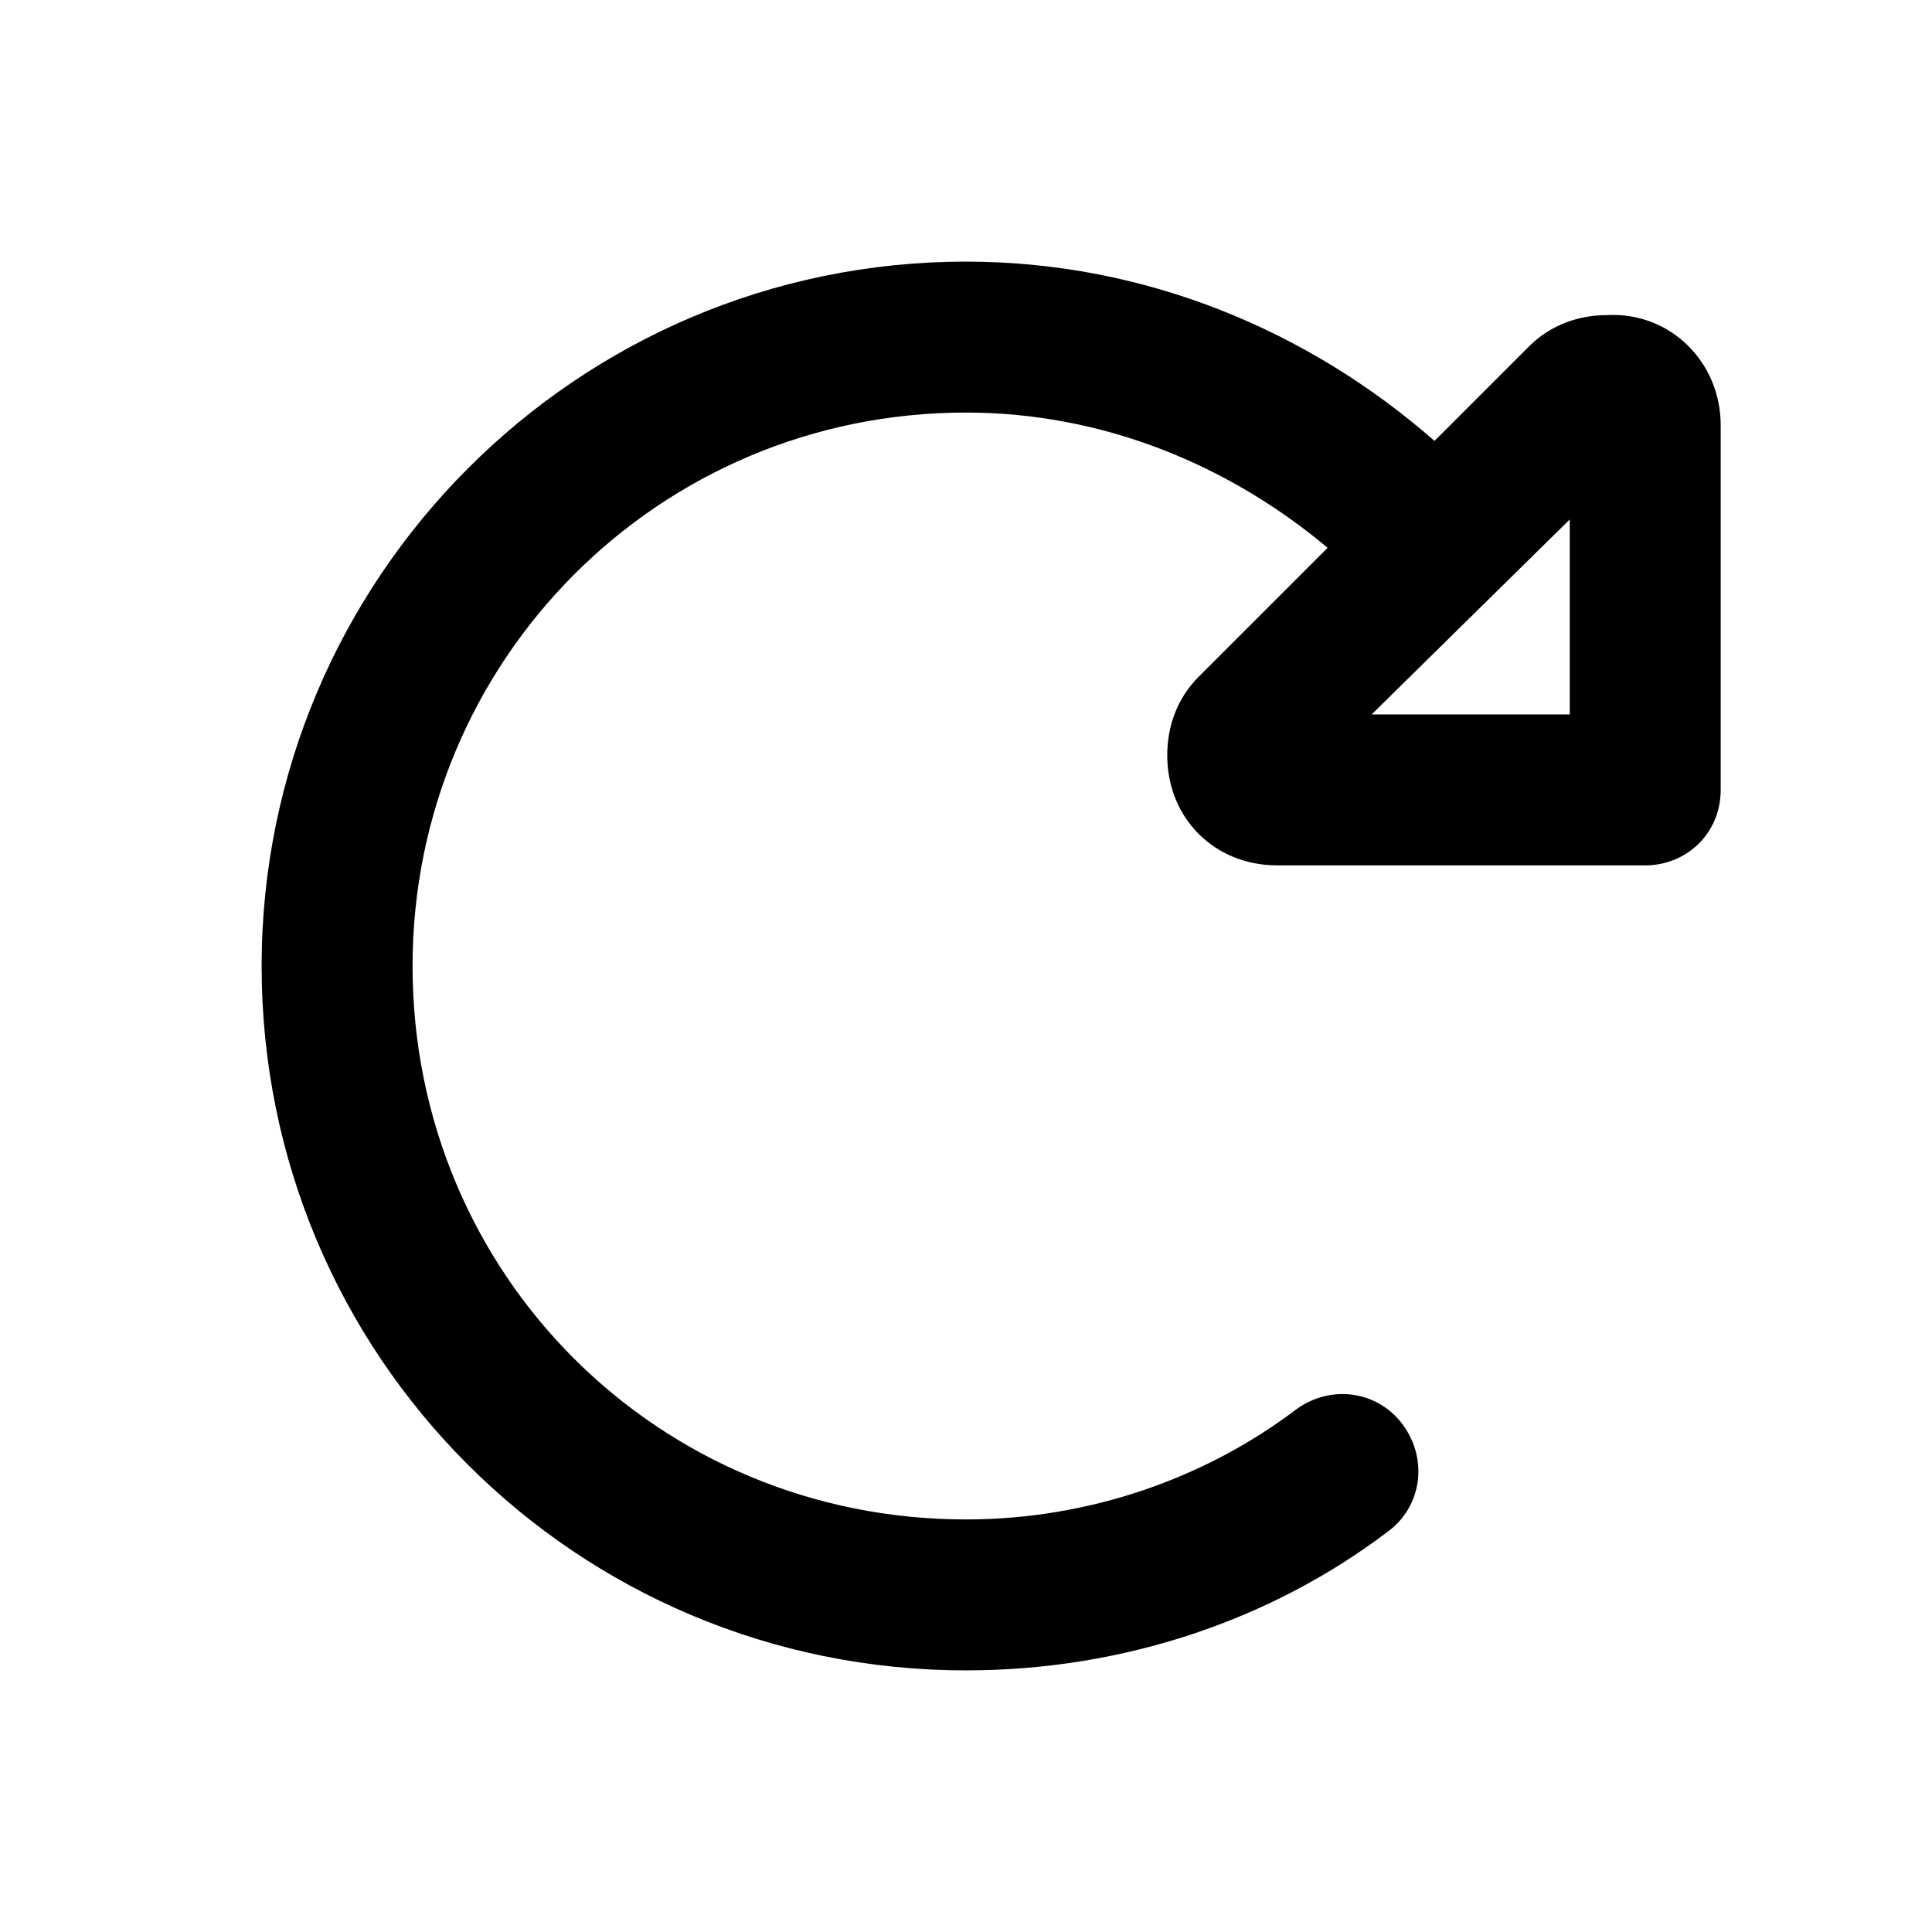 <svg width="24" height="24" viewBox="0 0 24 24" fill="none" xmlns="http://www.w3.org/2000/svg">
<path d="M16.492 6.805C15.281 5.789 13.719 5.125 12 5.125C8.172 5.125 5.125 8.211 5.125 12C5.125 15.828 8.172 18.875 12 18.875C13.523 18.875 14.969 18.367 16.102 17.508C16.531 17.195 17.117 17.273 17.43 17.703C17.742 18.133 17.664 18.719 17.234 19.031C15.789 20.125 13.953 20.75 12 20.75C7.156 20.75 3.25 16.844 3.25 12C3.25 7.195 7.156 3.25 12 3.25C14.227 3.25 16.258 4.109 17.82 5.477L18.992 4.305C19.266 4.031 19.617 3.914 19.969 3.914C20.75 3.875 21.375 4.5 21.375 5.281V9.812C21.375 10.359 20.945 10.75 20.438 10.75H15.867C15.086 10.75 14.5 10.164 14.5 9.383C14.5 9.031 14.617 8.68 14.891 8.406L16.492 6.805ZM19.5 6.453L17.039 8.875H19.5V6.453Z" fill="black"/>
</svg>
